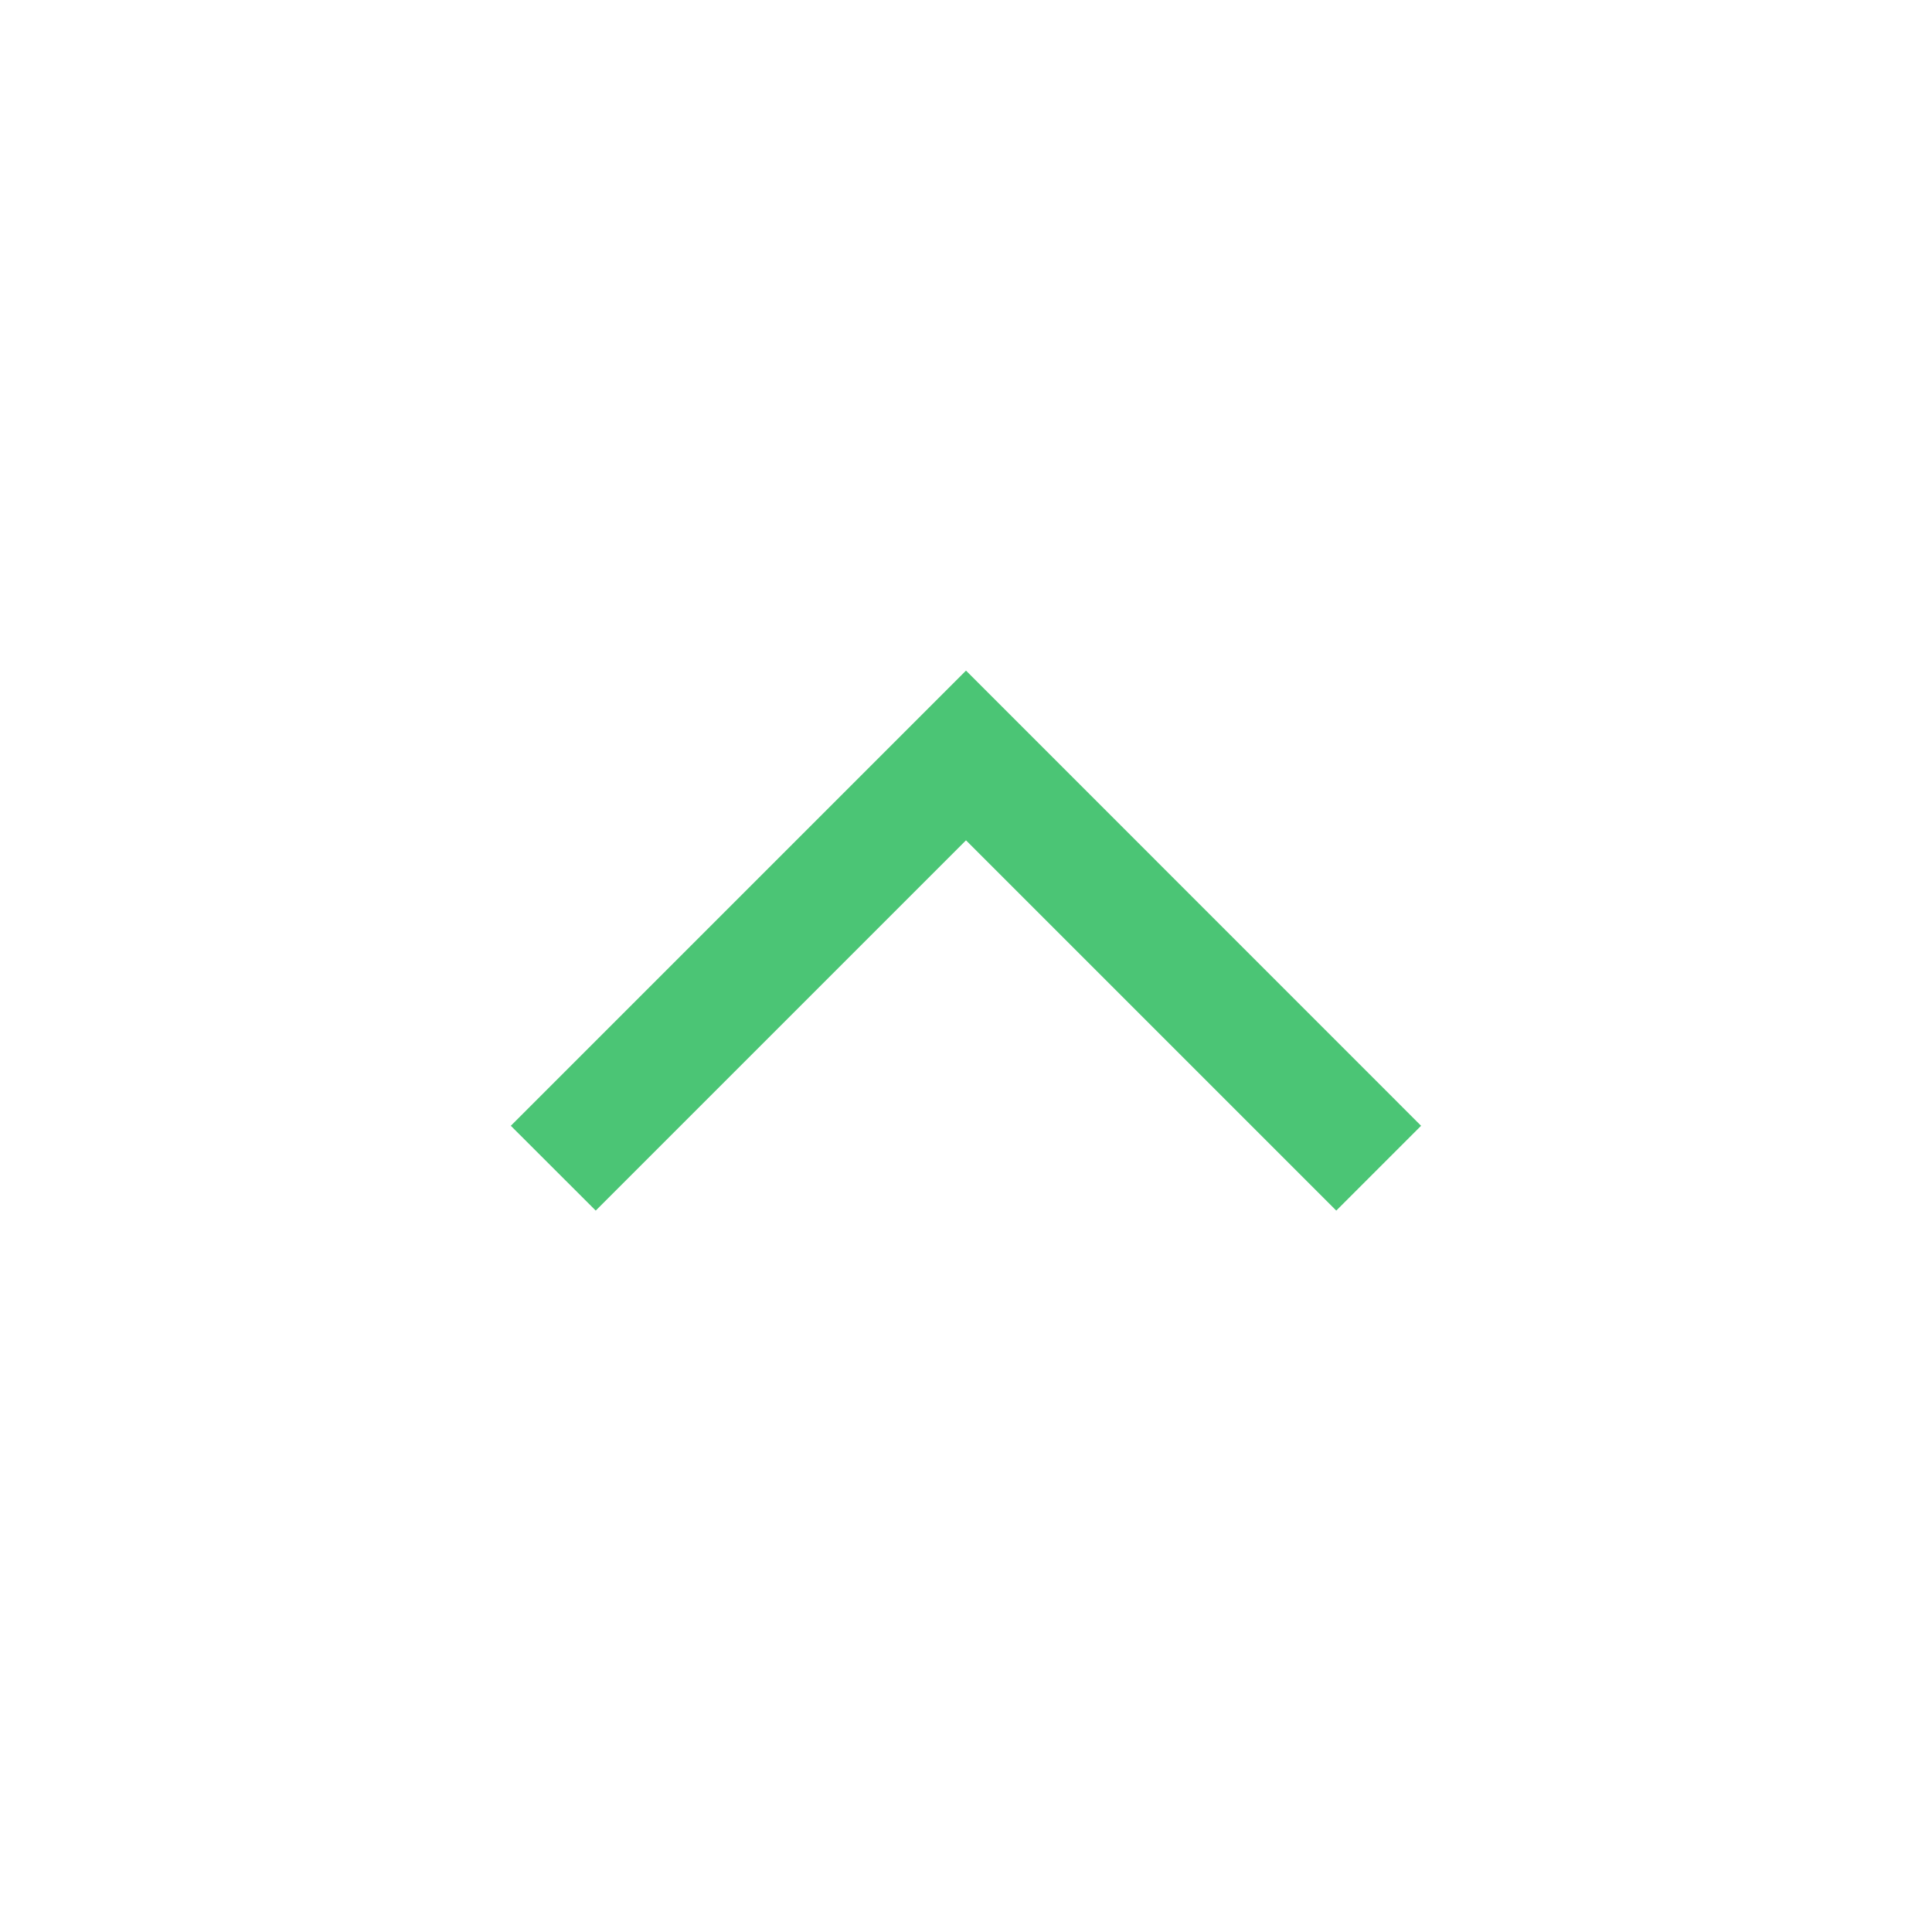 <svg xmlns="http://www.w3.org/2000/svg" width="20" height="20" viewBox="0 0 20 20" fill="none">
    <path d="M6.167 12.532L5.288 11.654L10 6.942L14.711 11.654L13.833 12.532L10 8.699L6.167 12.532Z" fill="#4BC575"/>
</svg>